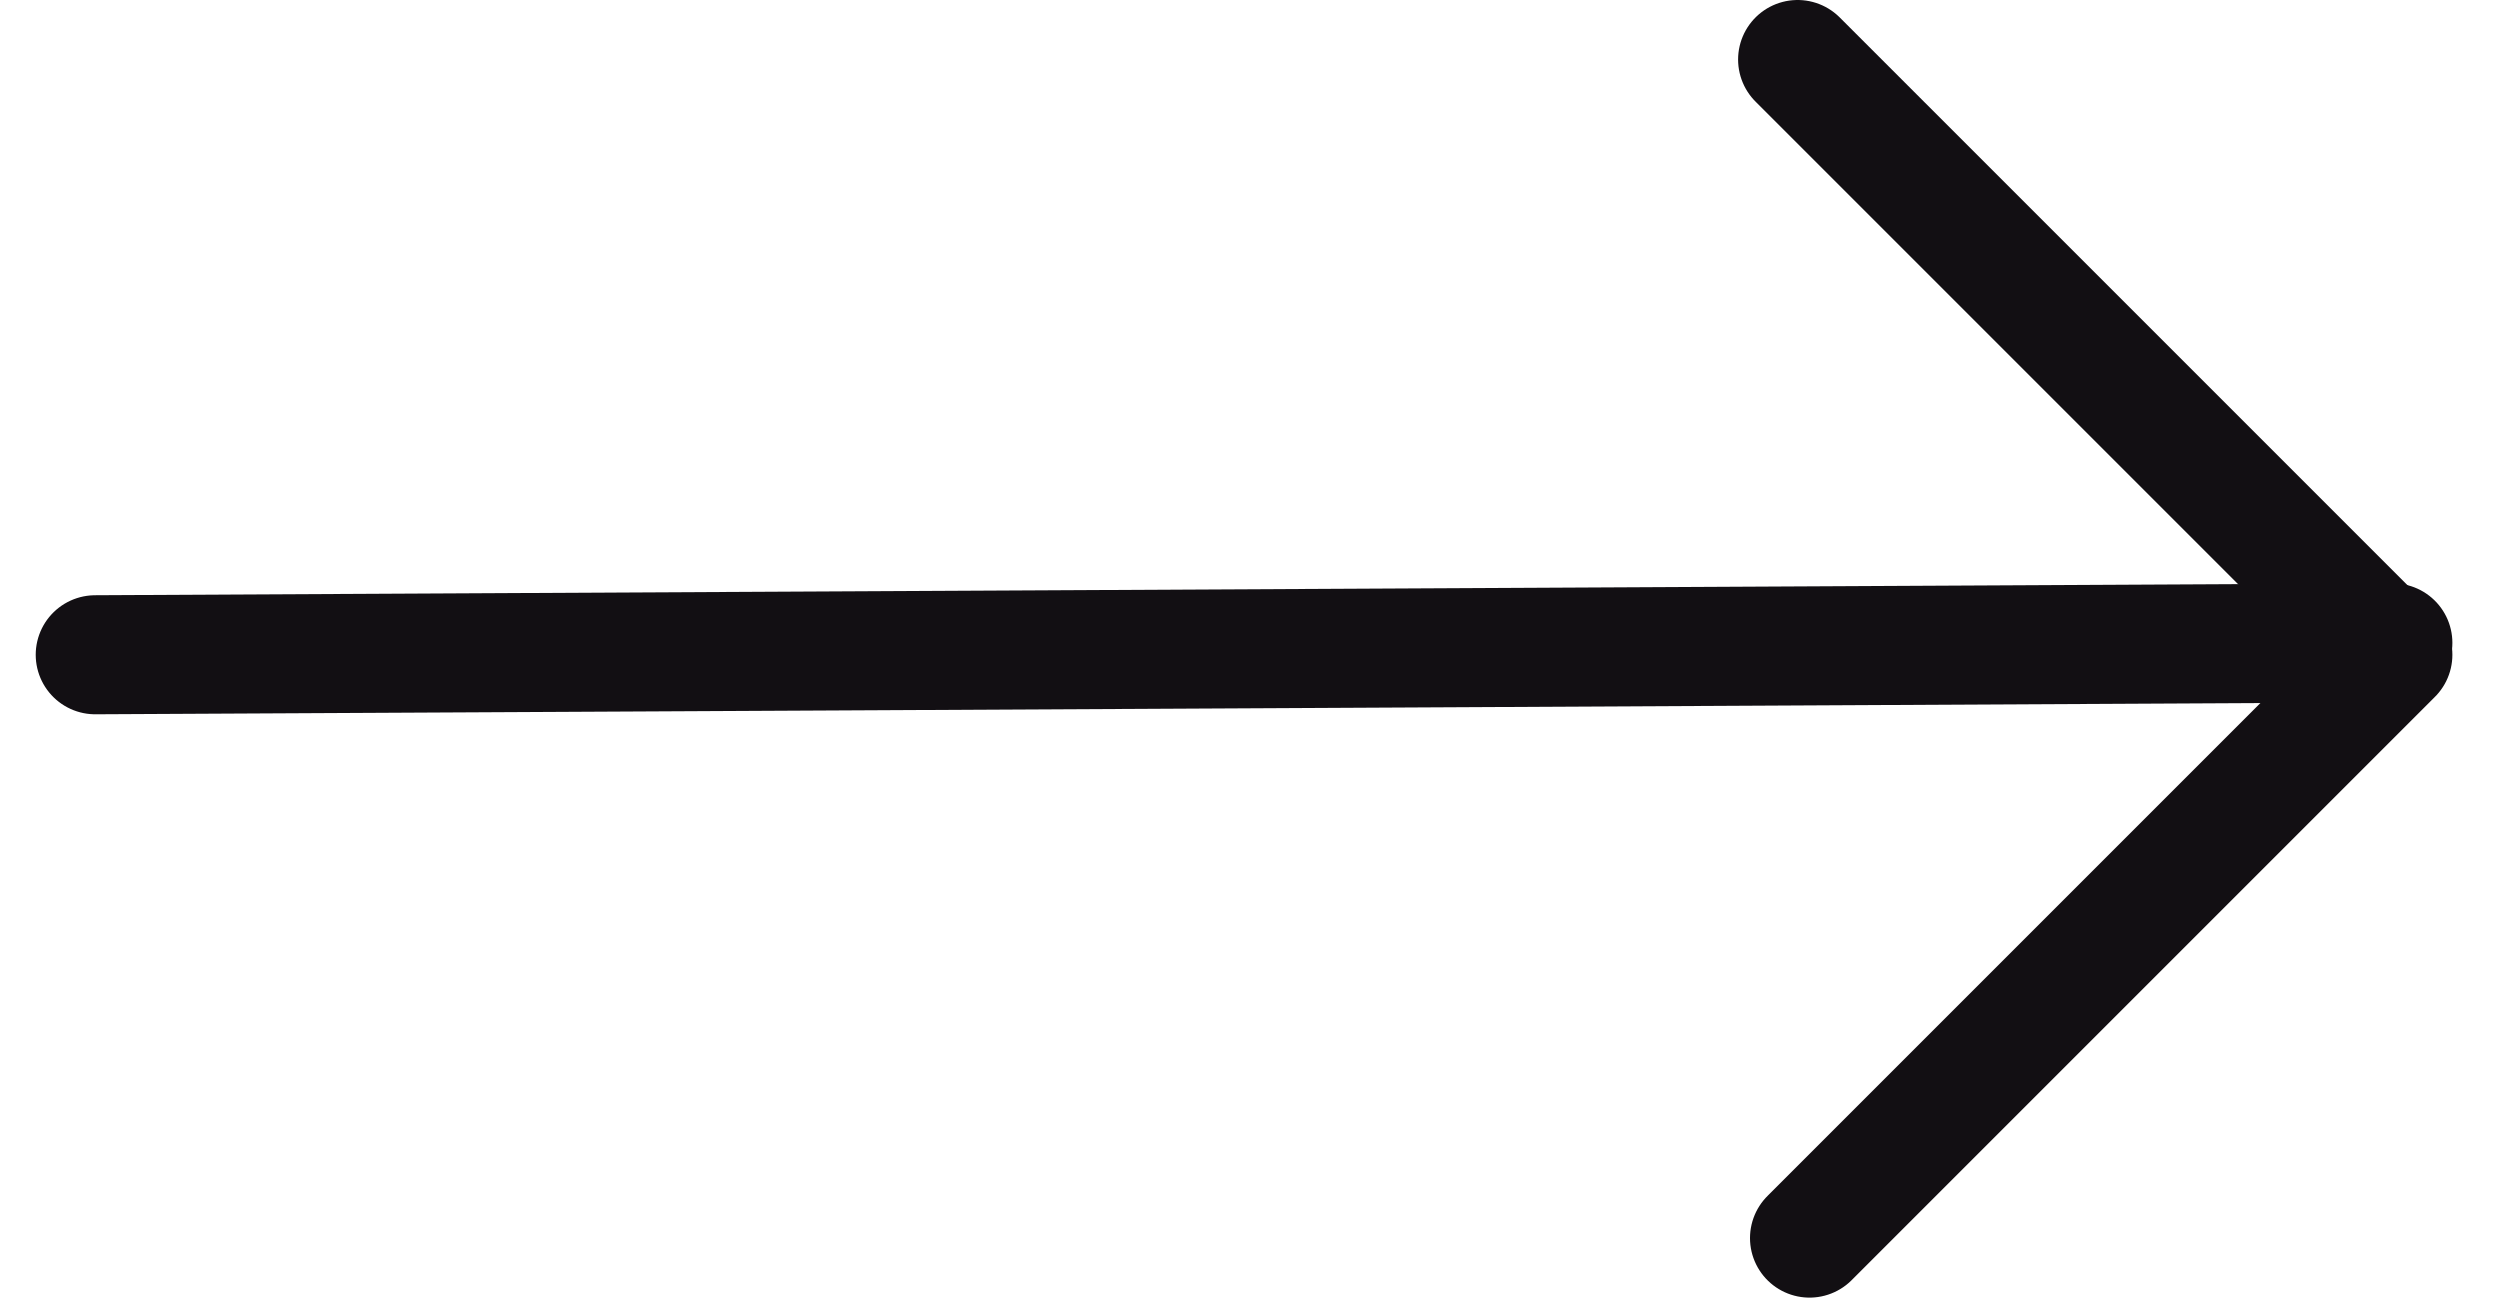 <?xml version="1.0" encoding="utf-8"?>
<!-- Generator: Adobe Illustrator 23.0.0, SVG Export Plug-In . SVG Version: 6.00 Build 0)  -->
<svg version="1.1" id="Calque_1" xmlns="http://www.w3.org/2000/svg" xmlns:xlink="http://www.w3.org/1999/xlink" x="0px" y="0px"
	 viewBox="0 0 21 11" style="enable-background:new 0 0 21 11;" xml:space="preserve">
<style type="text/css">
	.st0{fill:none;stroke:#120F13;stroke-linecap:round;stroke-linejoin:round;}
</style>
<title>icon_LeftArrow</title>
<desc>Created with Sketch.</desc>
<g id="Symbols">
	<g id="Footer" transform="translate(-69, -38)">
		<g id="Group-2" transform="translate(50, 22)">
			<g id="icon_LeftArrow" transform="translate(19, 16)">
				<path id="Stroke-3" class="st0" d="M0.8,5.5l19.3-0.1"/>
				<polyline id="Stroke-5" class="st0" points="15.2,10.4 20.1,5.5 15.1,0.5 				"/>
			</g>
		</g>
	</g>
</g>
</svg>
